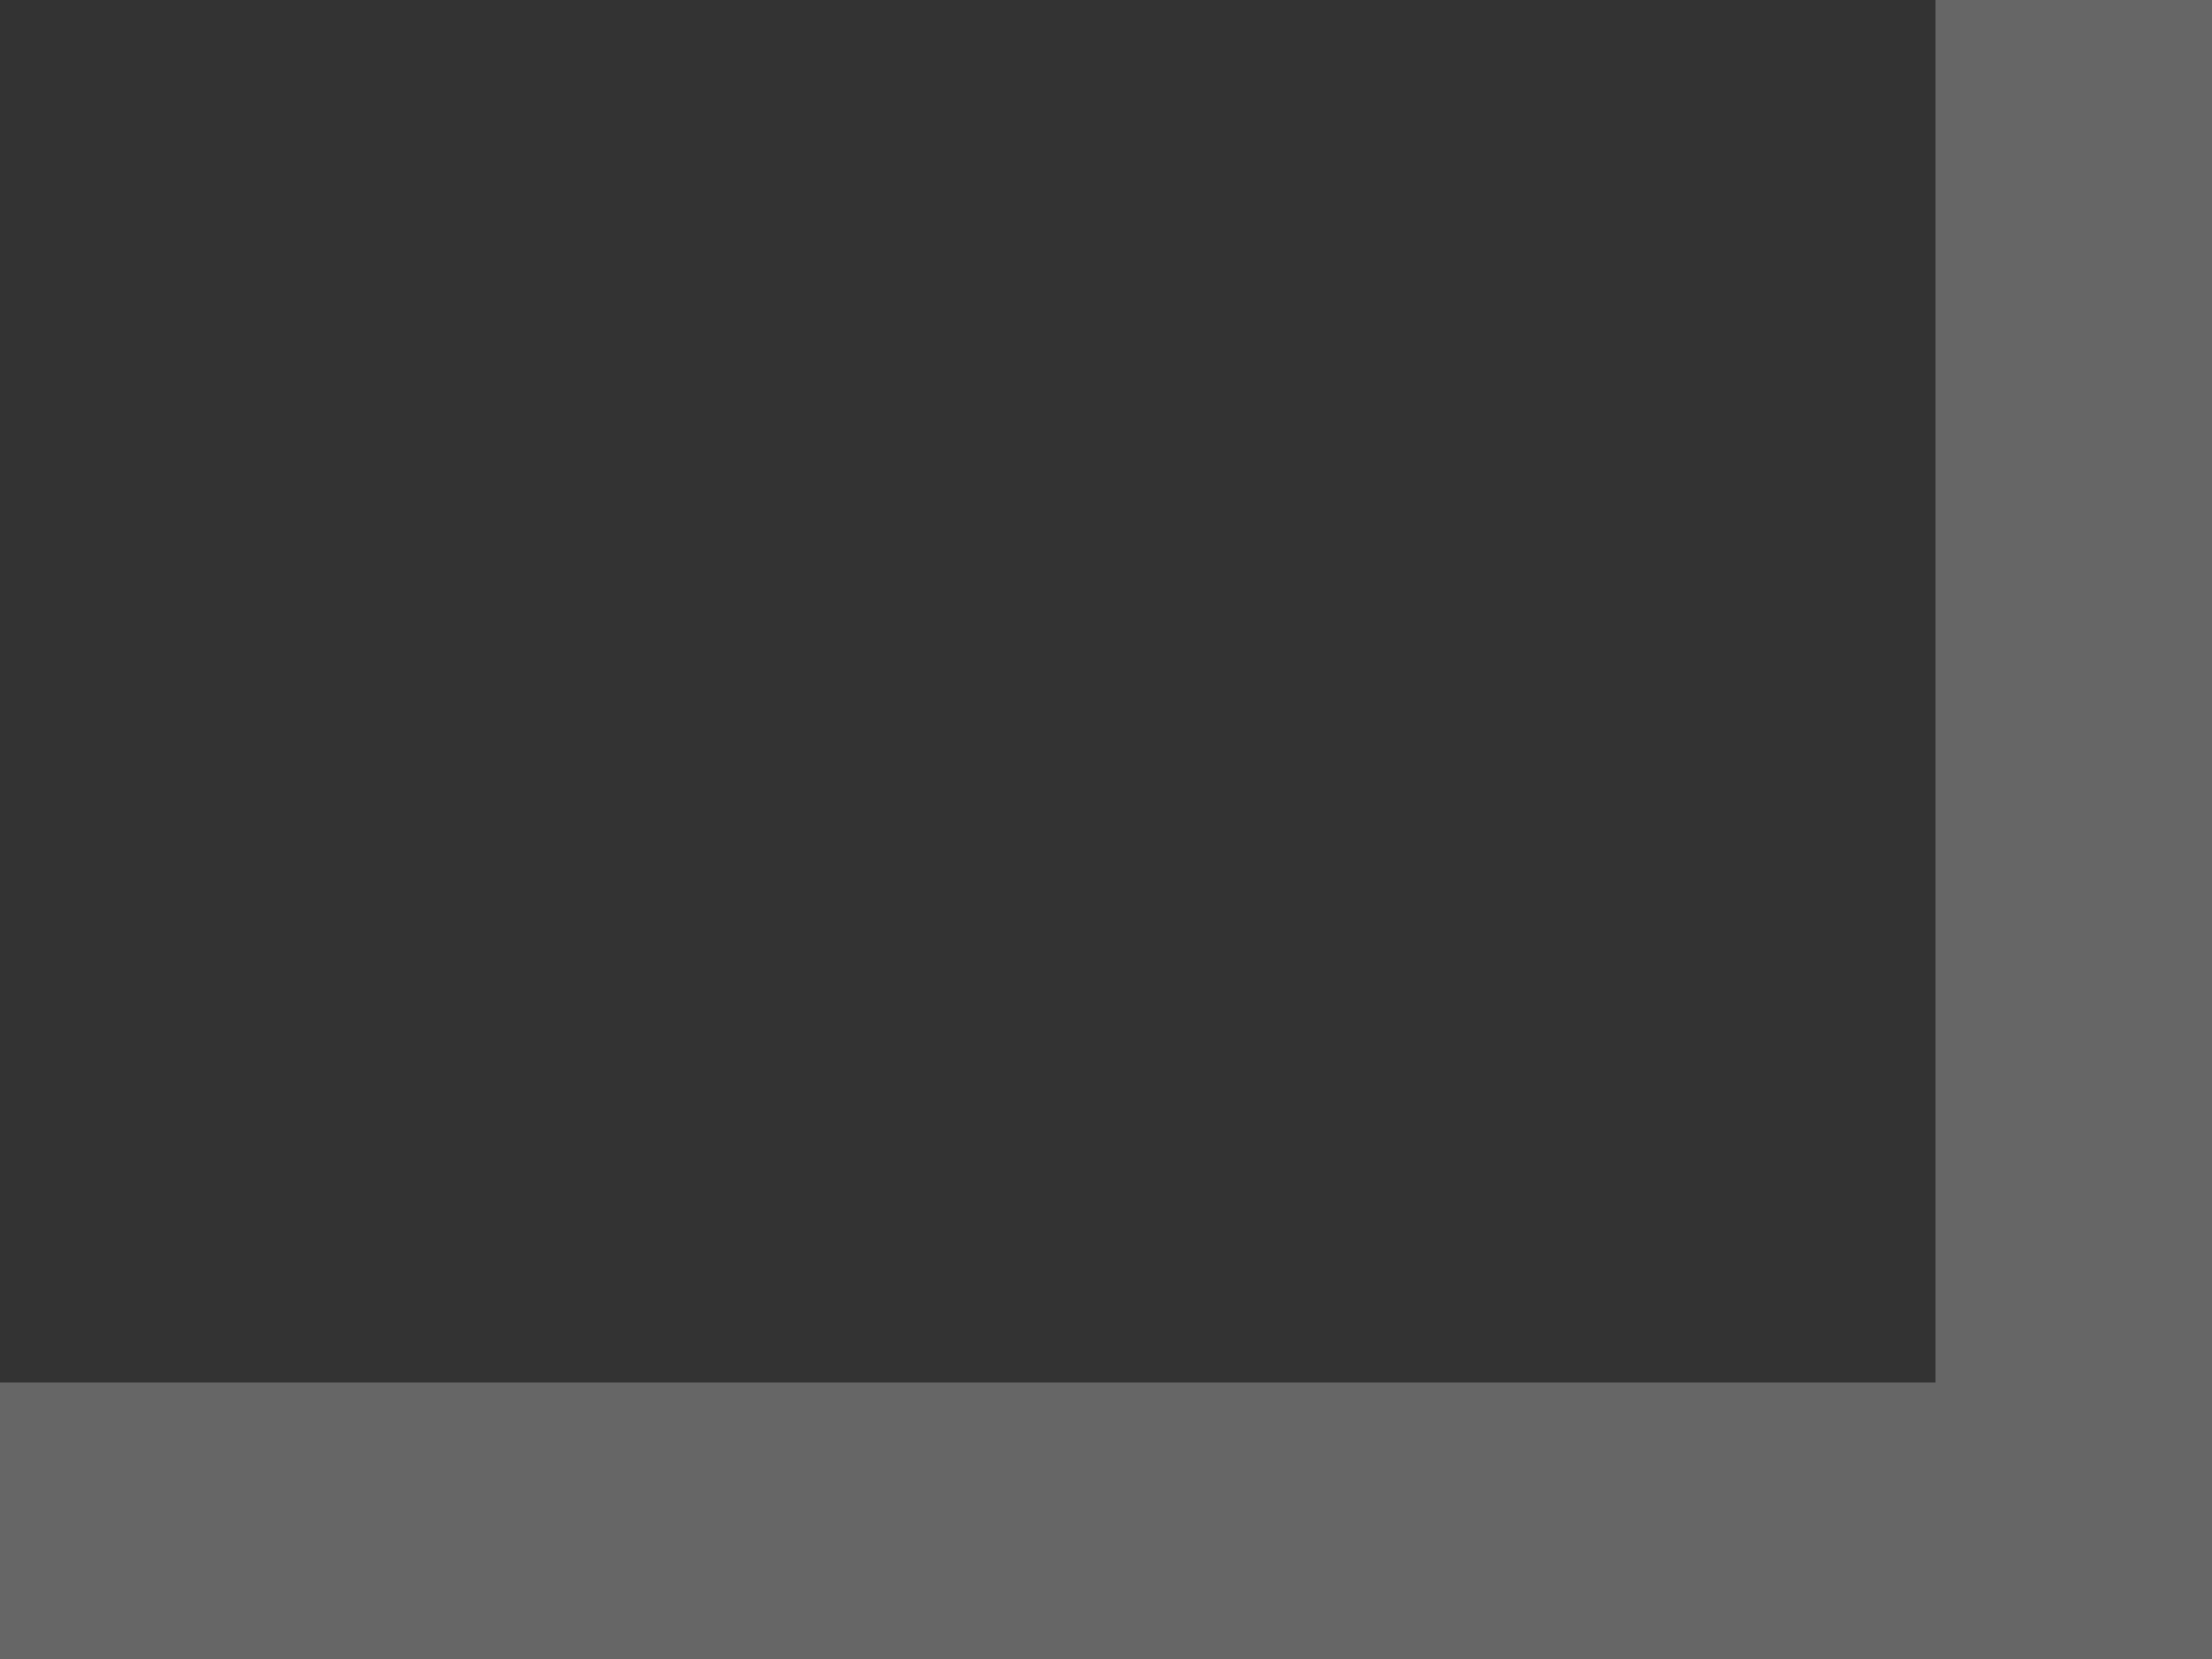 <?xml version="1.0" encoding="UTF-8" standalone="no"?>
<!-- Created with Inkscape (http://www.inkscape.org/) -->

<svg
   xmlns:dc="http://purl.org/dc/elements/1.1/"
   xmlns:cc="http://creativecommons.org/ns#"
   xmlns:rdf="http://www.w3.org/1999/02/22-rdf-syntax-ns#"
   xmlns:svg="http://www.w3.org/2000/svg"
   xmlns="http://www.w3.org/2000/svg"
   version="1.1"
   width="8"
   height="6"
   id="svg15170">
  <rect width="100%" height="100%" fill="#333333" stroke="none"/>
  <defs
     id="defs15172" />
  <path
     d="M 8,1.7382813e-5 8,5 l 0,1 -8,0 0,-1 7,0 0,-5 1,0 z"
     id="rect9725"
     style="fill:#ffffff;fill-opacity:0.251;fill-rule:nonzero;stroke:none" />
</svg>
